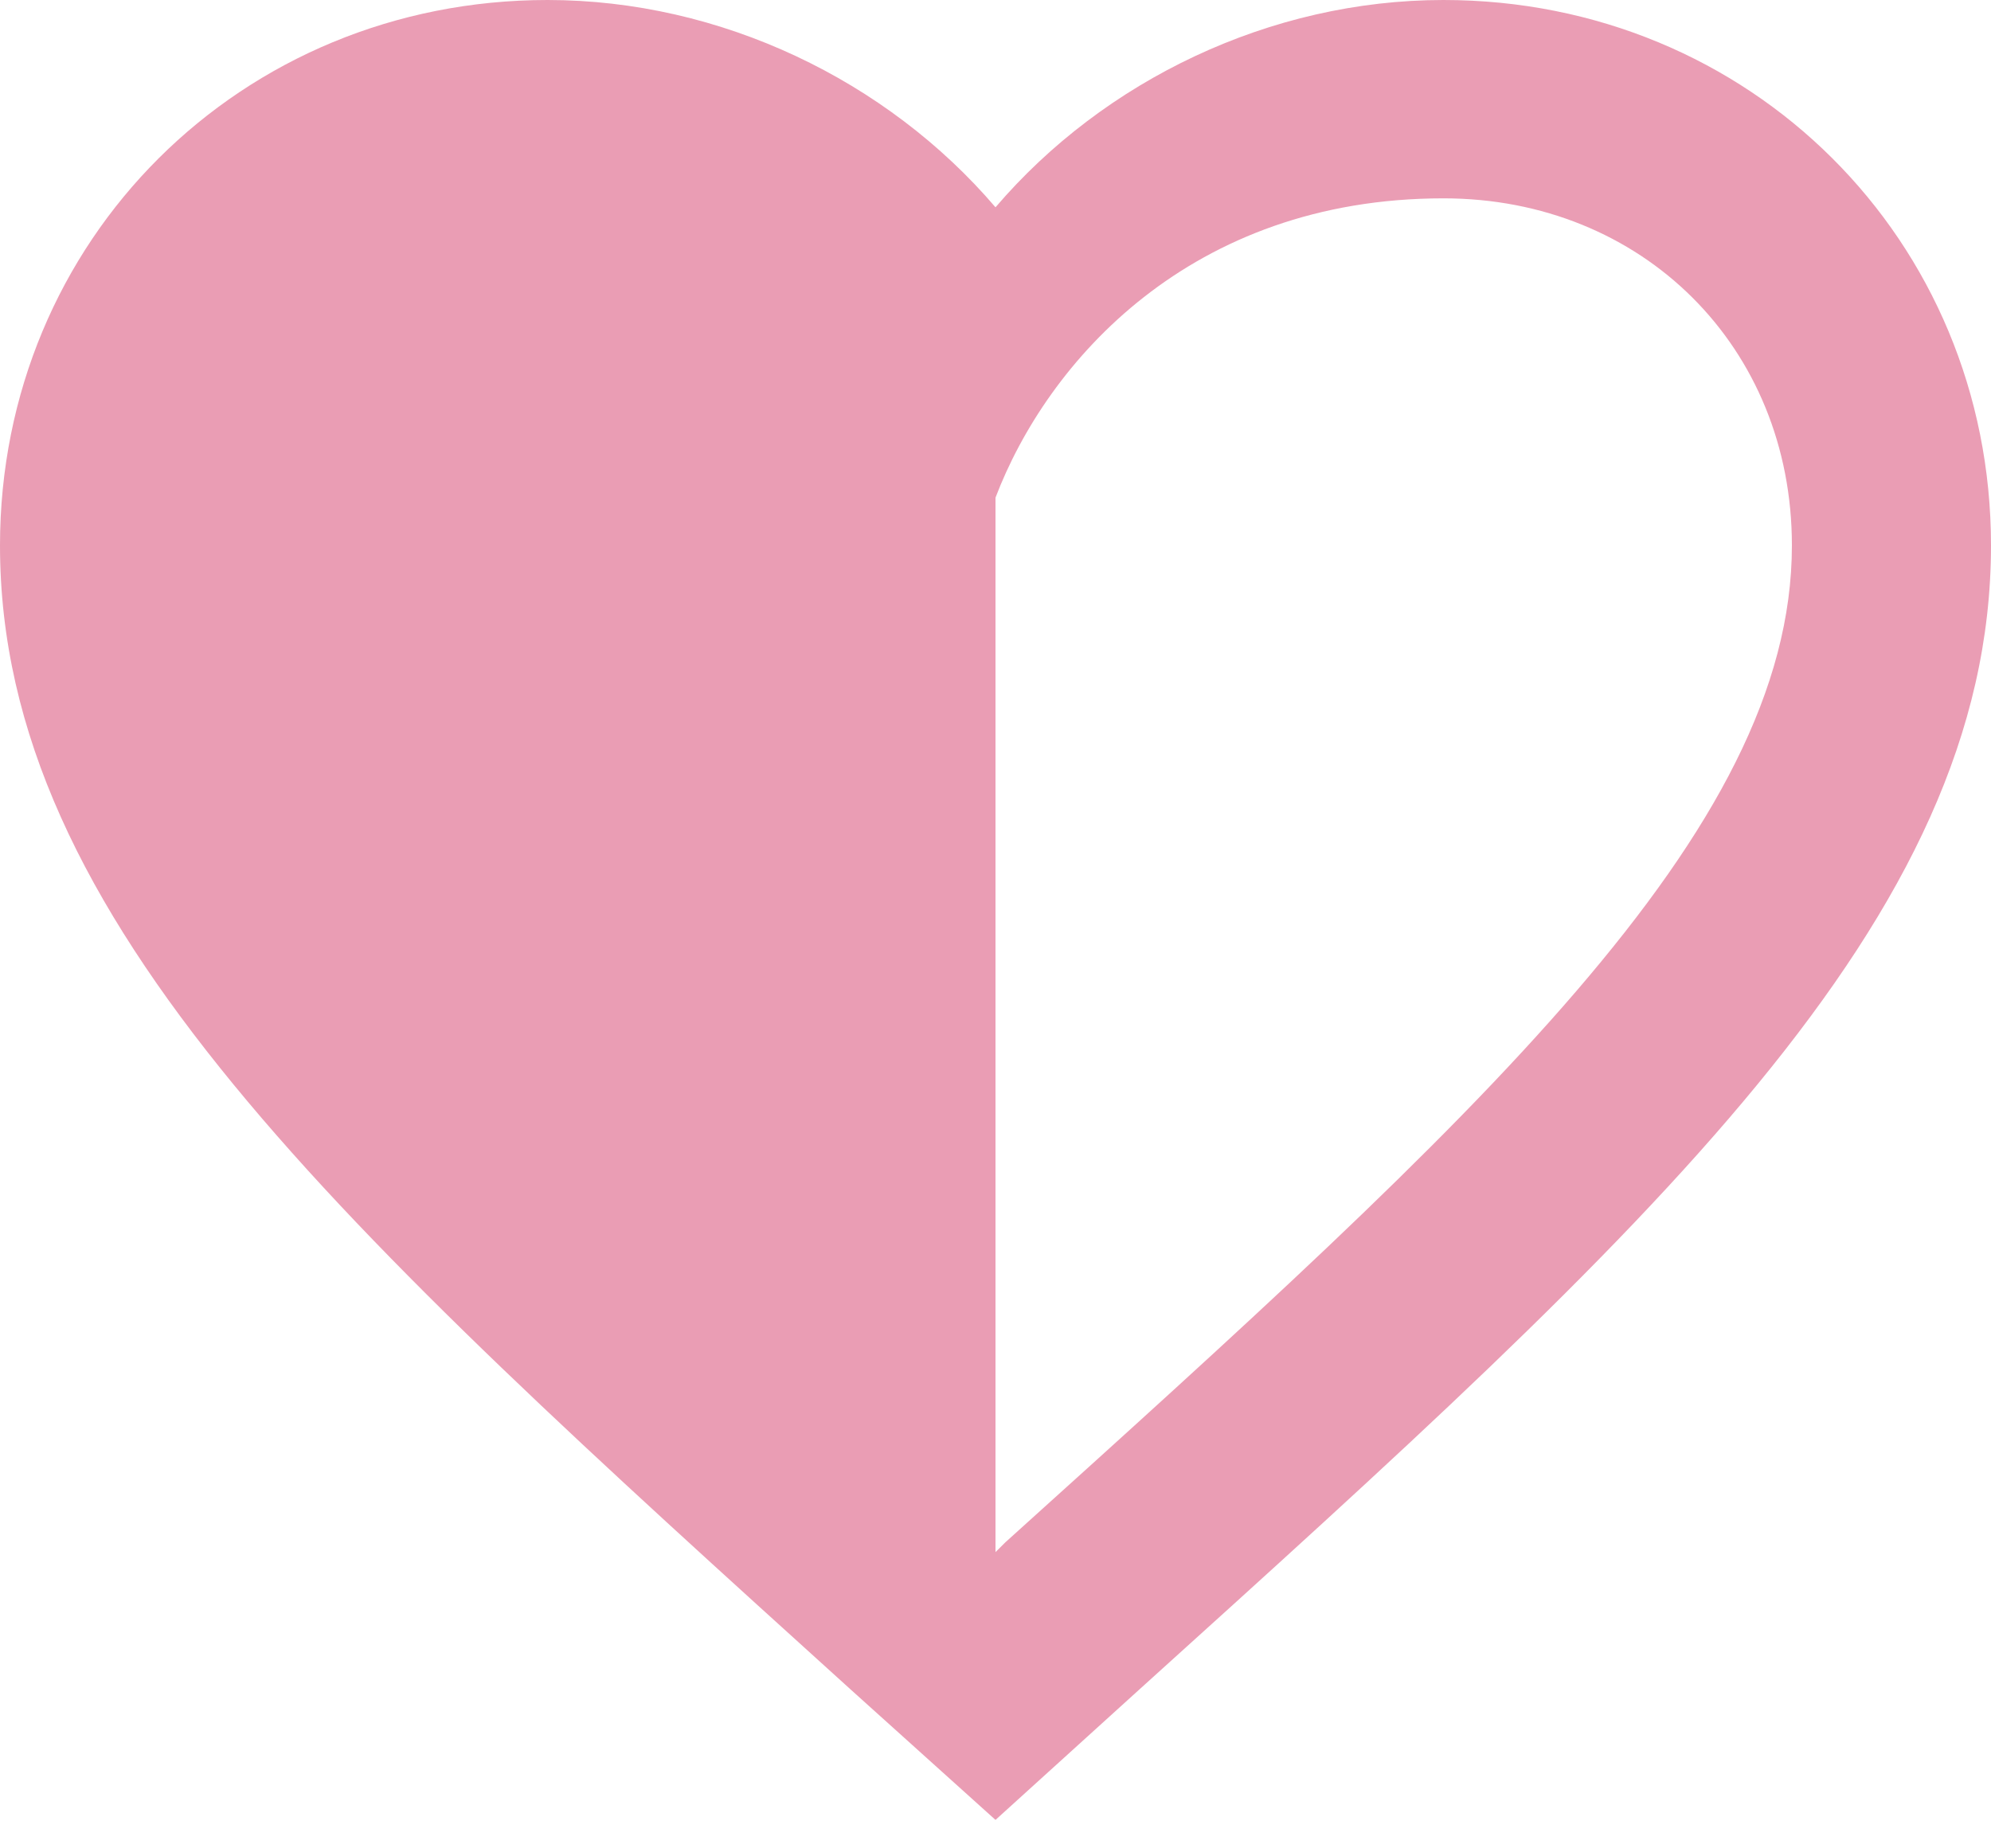 <svg width="28" height="26" viewBox="0 0 28 26" fill="none" xmlns="http://www.w3.org/2000/svg">
<path d="M20.3 0C17.864 0 15.526 1.13 14 2.916C12.474 1.13 10.136 0 7.7 0C3.388 0 0 3.376 0 7.673C0 12.947 4.76 17.243 11.97 23.772L14 25.6L16.03 23.759C23.24 17.243 28 12.947 28 7.673C28 3.376 24.612 0 20.3 0ZM14.14 21.694L14 21.833C14 17.663 14 10.117 14 7C14.728 5.089 16.741 2.79 20.3 2.79C23.1 2.79 25.2 4.883 25.2 7.673C25.2 11.705 20.804 15.681 14.14 21.694Z" fill="#EA9DB4"/>
</svg>
